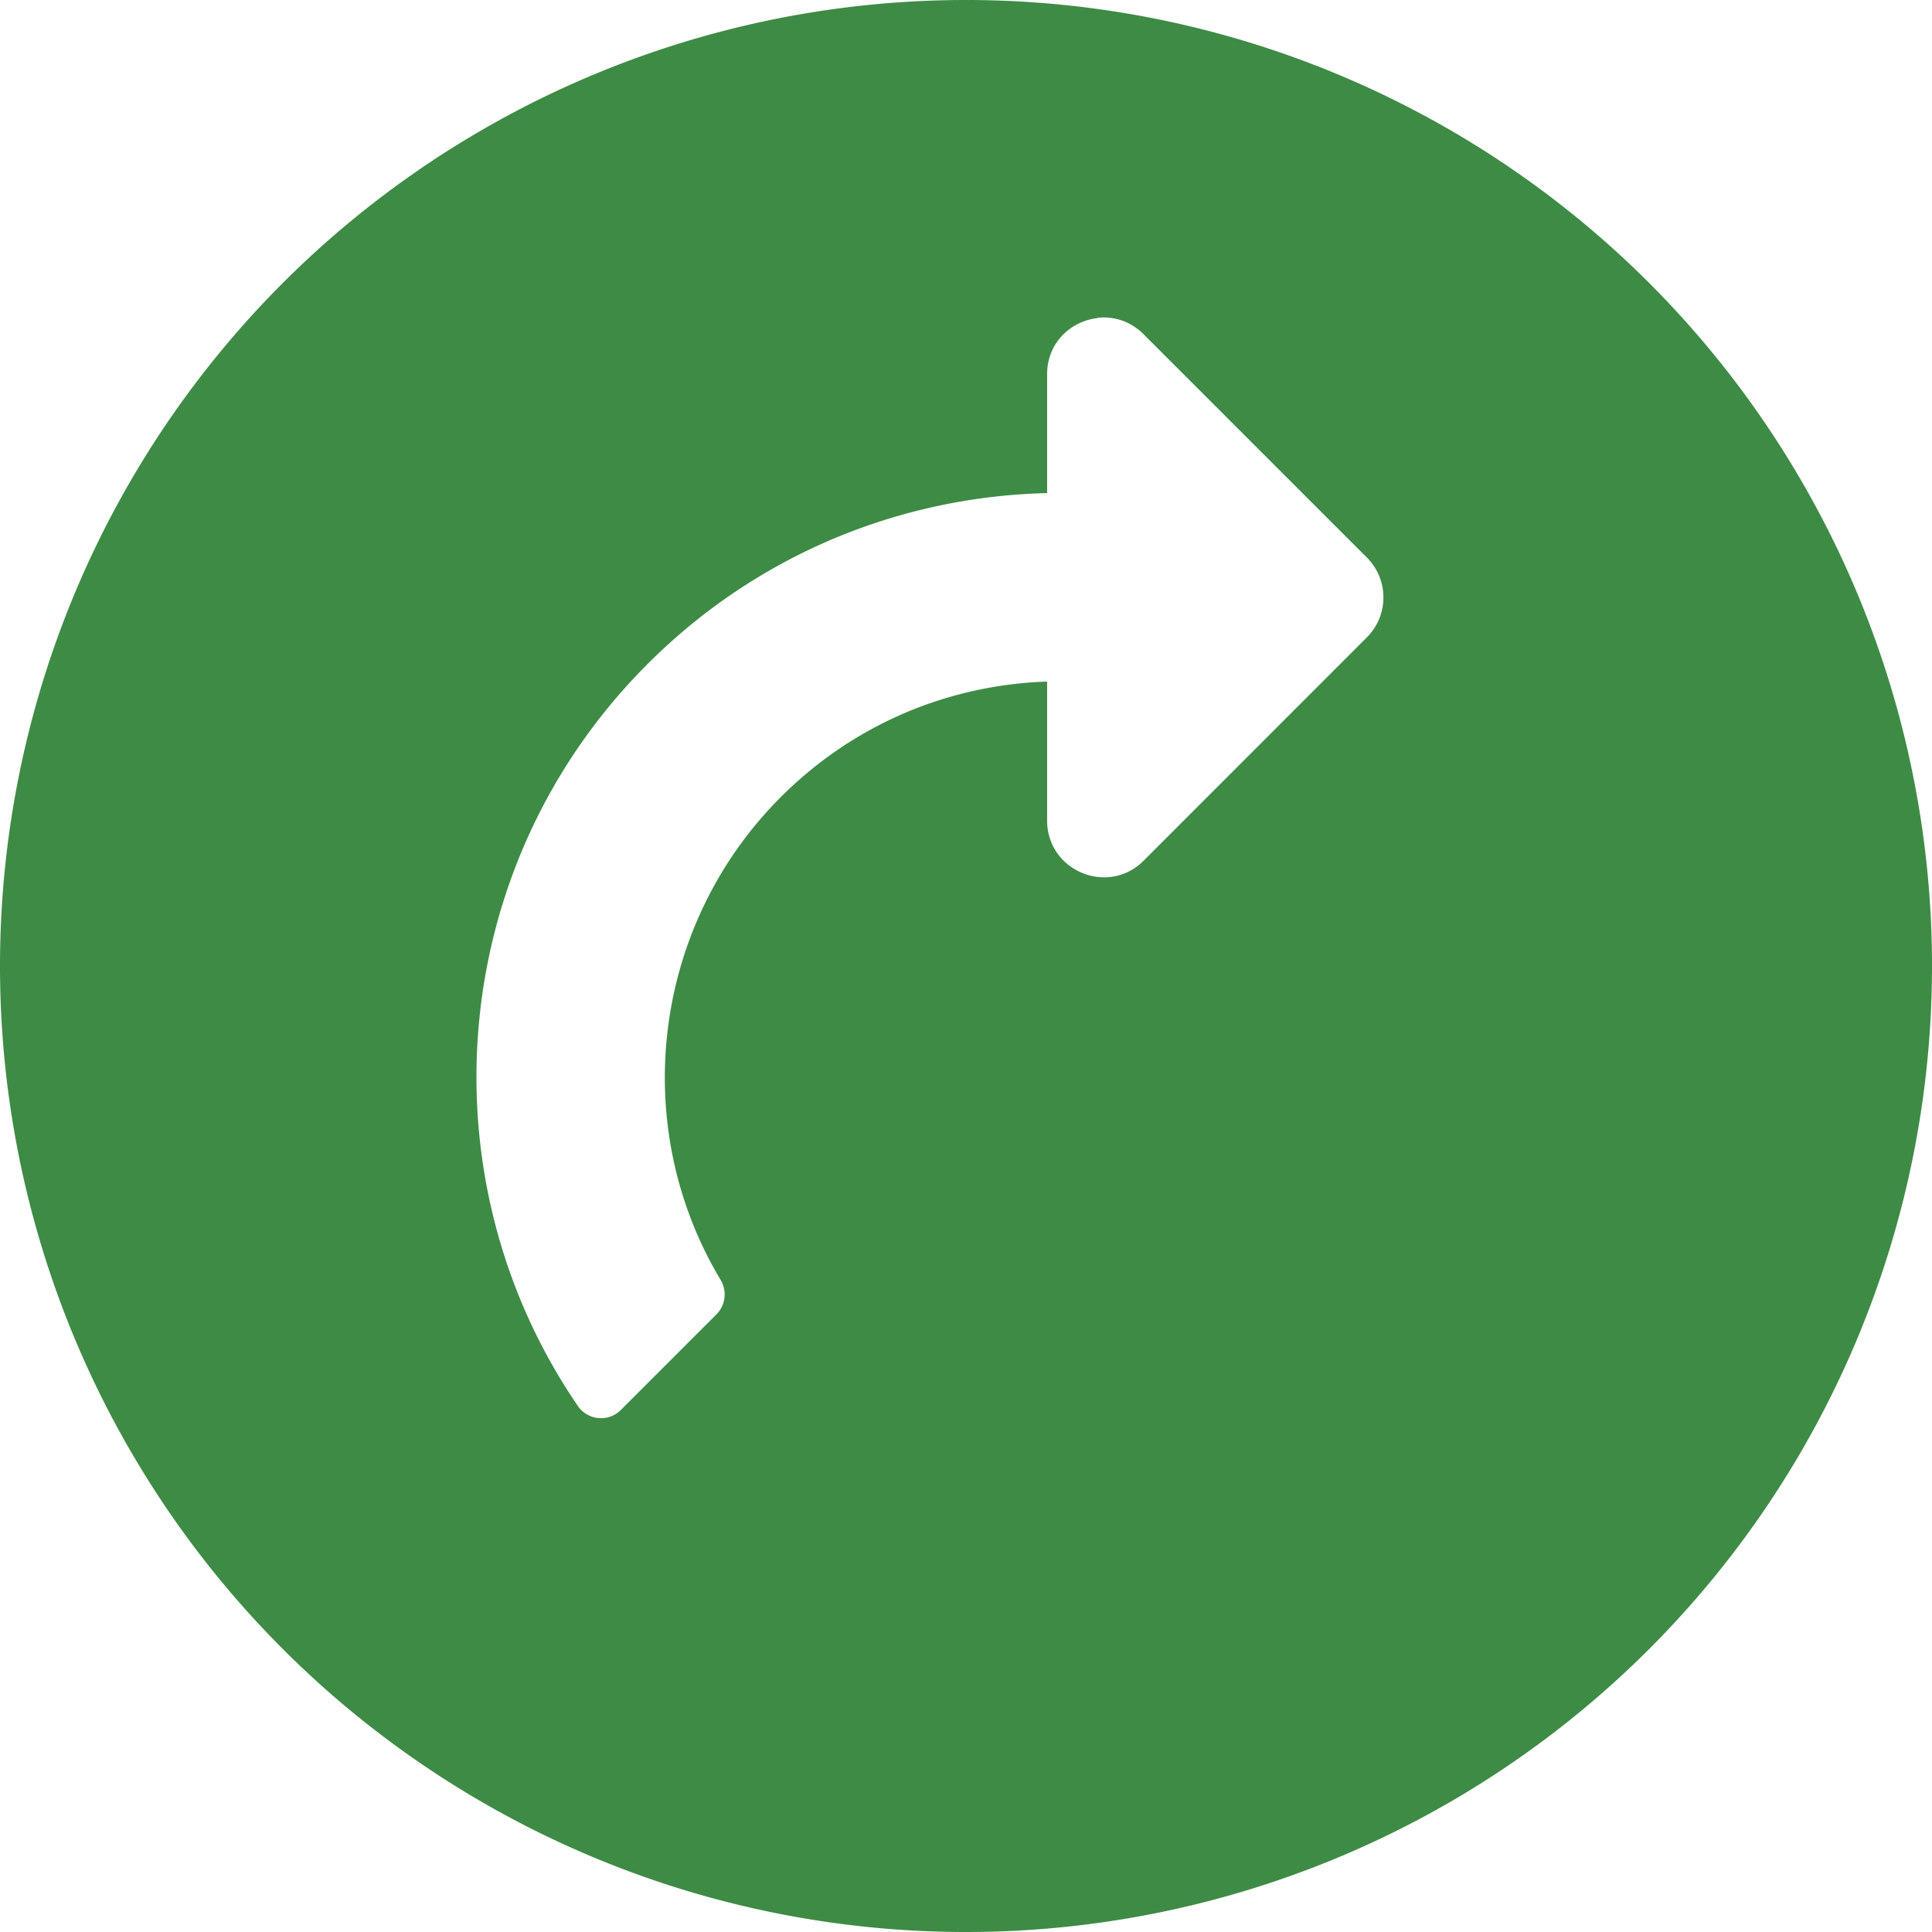 <?xml version="1.0" encoding="UTF-8" standalone="no"?>
<!-- Created with Inkscape (http://www.inkscape.org/) -->

<svg
   xmlns:dc="http://purl.org/dc/elements/1.1/"
   xmlns:cc="http://creativecommons.org/ns#"
   xmlns:rdf="http://www.w3.org/1999/02/22-rdf-syntax-ns#"
   xmlns:svg="http://www.w3.org/2000/svg"
   xmlns="http://www.w3.org/2000/svg"
   xmlns:sodipodi="http://sodipodi.sourceforge.net/DTD/sodipodi-0.dtd"
   xmlns:inkscape="http://www.inkscape.org/namespaces/inkscape"
   width="32"
   height="32"
   viewBox="0 0 8.467 8.467"
   version="1.1"
   id="svg8"
   inkscape:version="0.92.5 (2060ec1f9f, 2020-04-08)"
   sodipodi:docname="load_bd.svg">
  <defs
     id="defs2" />
  <sodipodi:namedview
     id="base"
     pagecolor="#ffffff"
     bordercolor="#666666"
     borderopacity="1.0"
     inkscape:pageopacity="0.0"
     inkscape:pageshadow="2"
     inkscape:zoom="8"
     inkscape:cx="-5.1545874"
     inkscape:cy="-4.2379236"
     inkscape:document-units="mm"
     inkscape:current-layer="svg8"
     showgrid="false"
     units="px"
     inkscape:window-width="1848"
     inkscape:window-height="1136"
     inkscape:window-x="1920"
     inkscape:window-y="27"
     inkscape:window-maximized="1">
    <sodipodi:guide
       position="8.467,0"
       orientation="-32,0"
       id="guide854"
       inkscape:locked="false" />
    <sodipodi:guide
       position="8.467,8.467"
       orientation="0,-32"
       id="guide856"
       inkscape:locked="false" />
    <sodipodi:guide
       position="0,8.467"
       orientation="32,0"
       id="guide858"
       inkscape:locked="false" />
  </sodipodi:namedview>
  <path
     style="fill:#3e8b45;fill-opacity:1;stroke:none;stroke-width:1.565;stroke-miterlimit:4;stroke-dasharray:none;stroke-opacity:1"
     d="M 4.233,0 A 4.233,4.233 0 0 0 0,4.233 4.233,4.233 0 0 0 4.233,8.467 4.233,4.233 0 0 0 8.467,4.233 4.233,4.233 0 0 0 4.233,0 Z m 0.576,1.393 c 0.07,-0.008 0.144,0.013 0.203,0.072 l 0.978,0.978 c 0.097,0.097 0.097,0.253 5.291e-4,0.35 L 5.012,3.772 C 4.856,3.928 4.589,3.817 4.589,3.596 V 2.987 C 4.147,3.002 3.734,3.18 3.42,3.495 2.856,4.061 2.755,4.937 3.158,5.609 c 0.029,0.049 0.022,0.111 -0.018,0.151 L 2.721,6.179 C 2.667,6.234 2.575,6.225 2.532,6.161 1.851,5.165 1.954,3.794 2.838,2.91 3.323,2.425 3.953,2.176 4.589,2.161 V 1.64 c 8e-7,-0.138 0.104,-0.233 0.221,-0.246 z"
     id="path4811"
     inkscape:connector-curvature="0" />
</svg>
